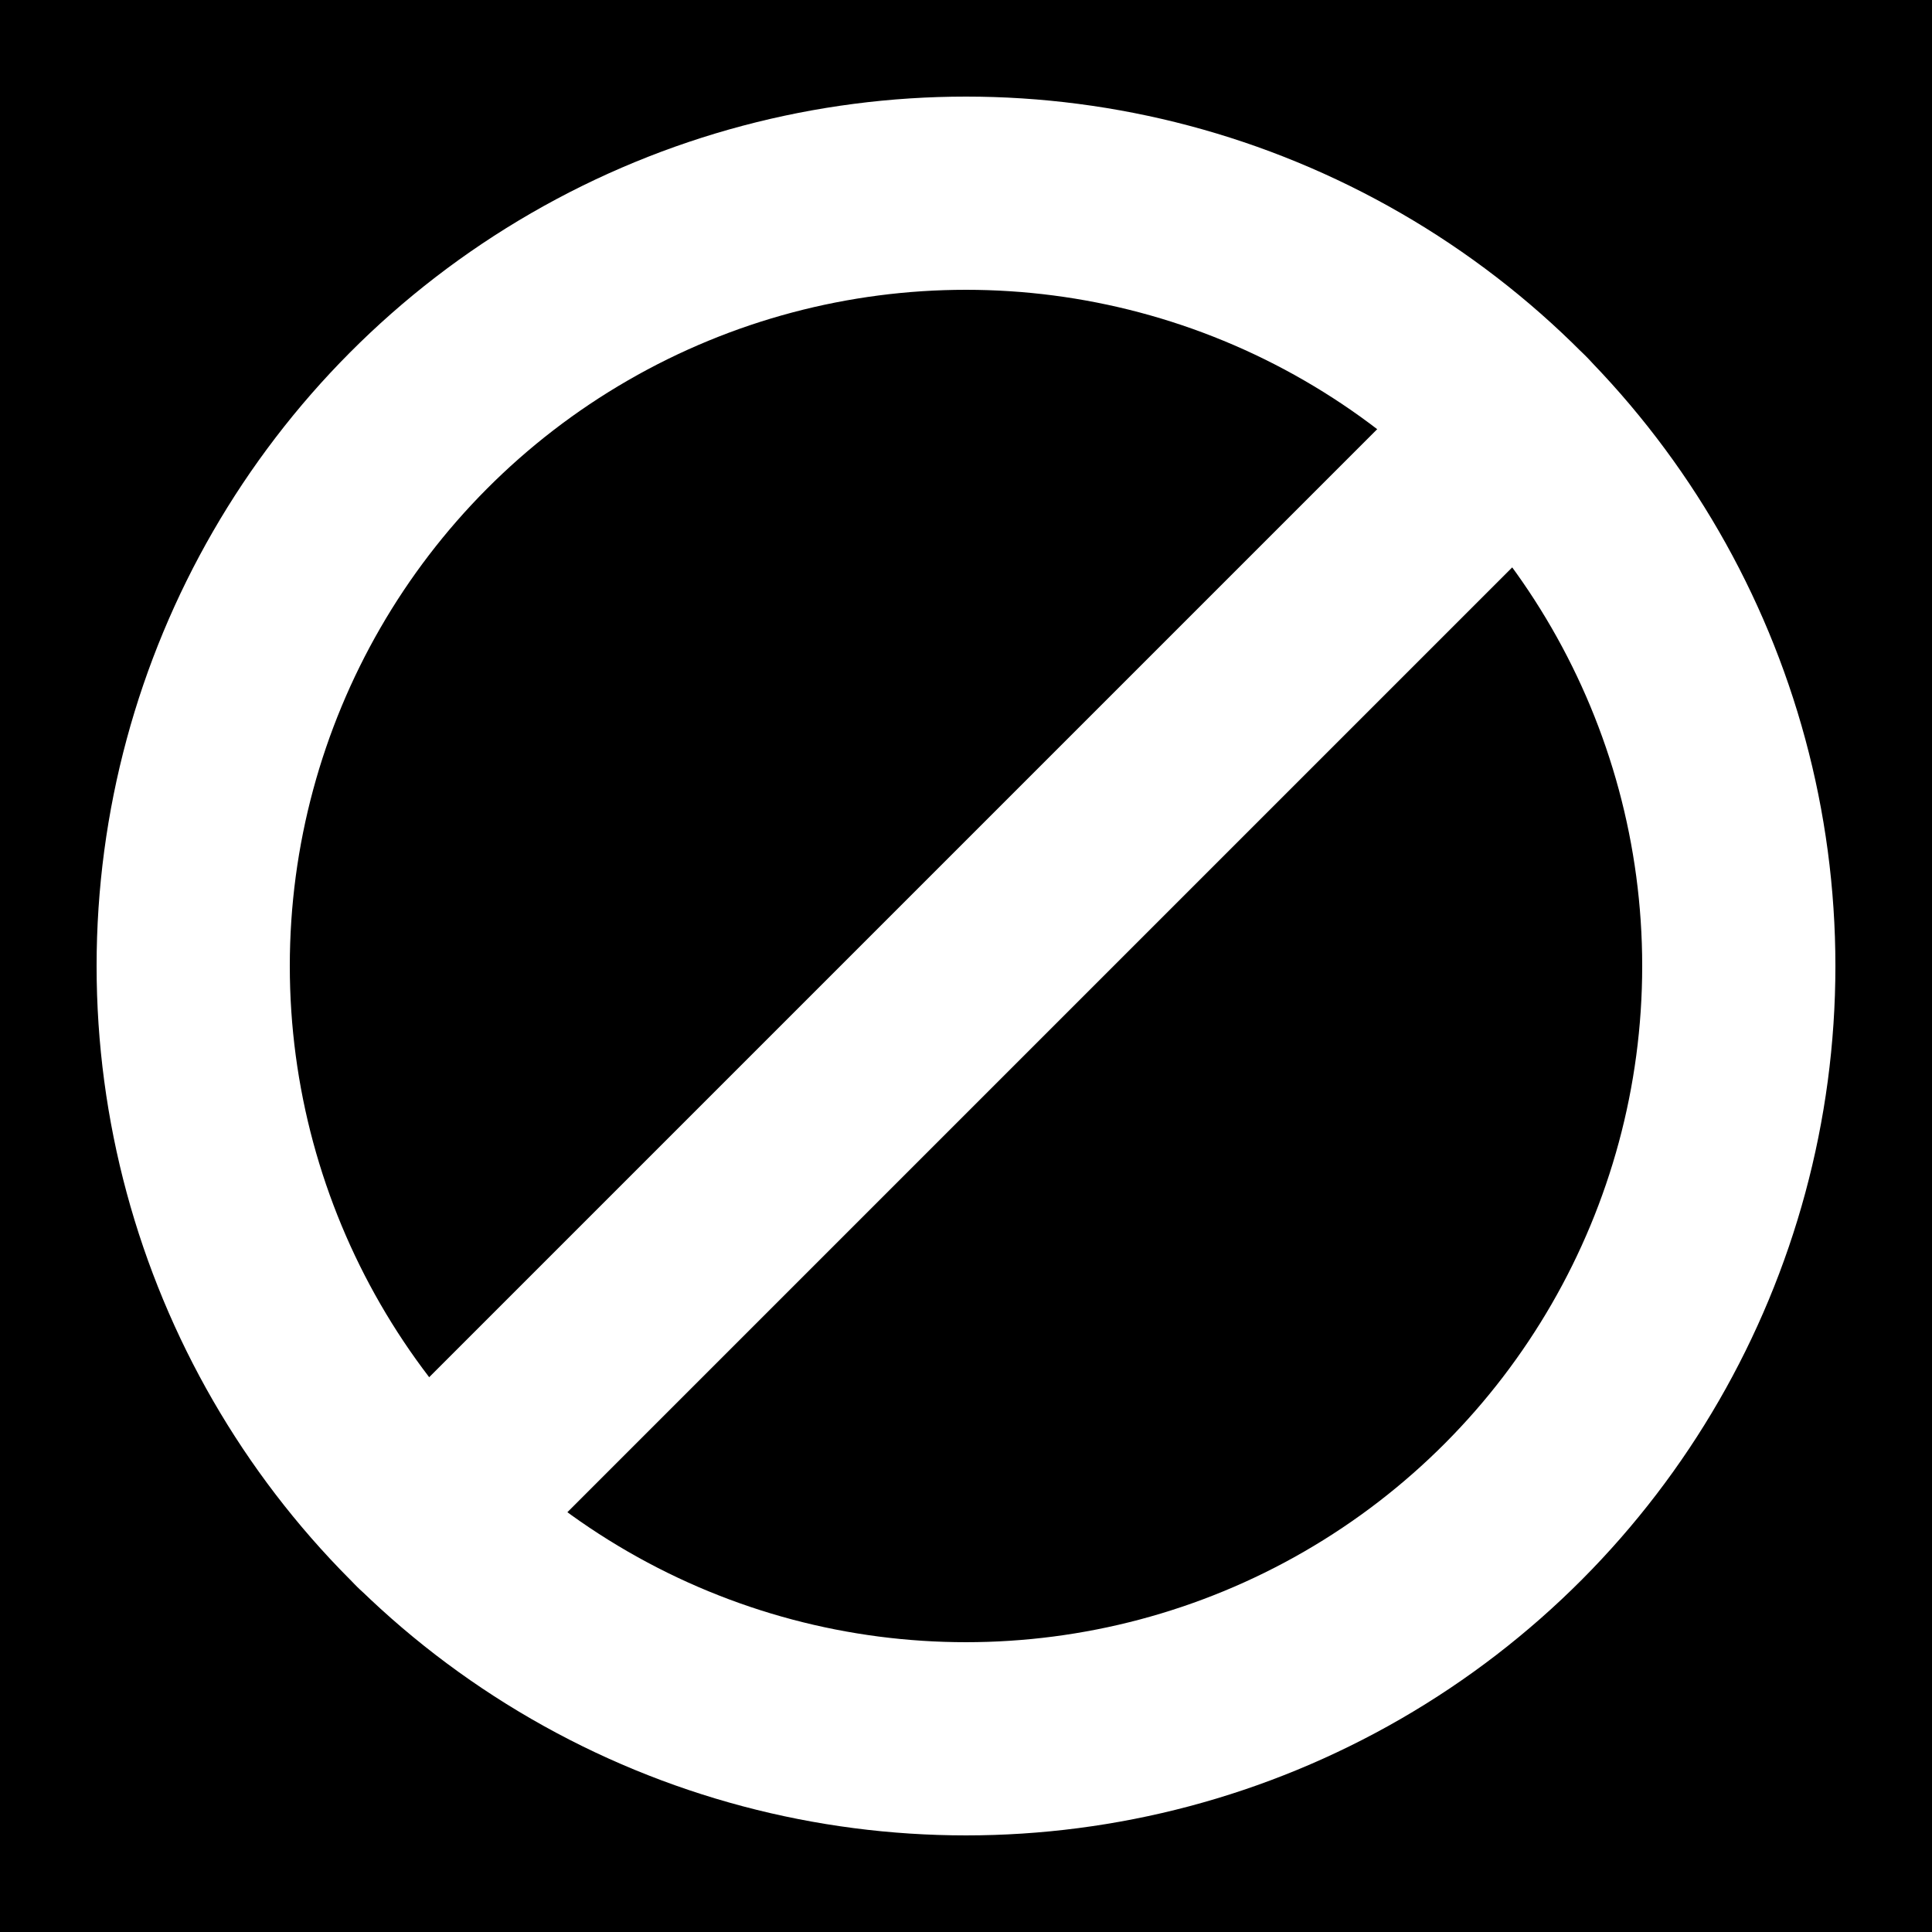 <svg width="100" height="100" viewBox="0 0 100 100" fill="none" xmlns="http://www.w3.org/2000/svg">
<rect width="100" height="100" fill="black"/>
<path d="M78.569 22L22 78.569" stroke="white" stroke-width="10" stroke-linecap="round"/>
<circle cx="50" cy="50" r="40" stroke="white" stroke-width="10"/>
</svg>
